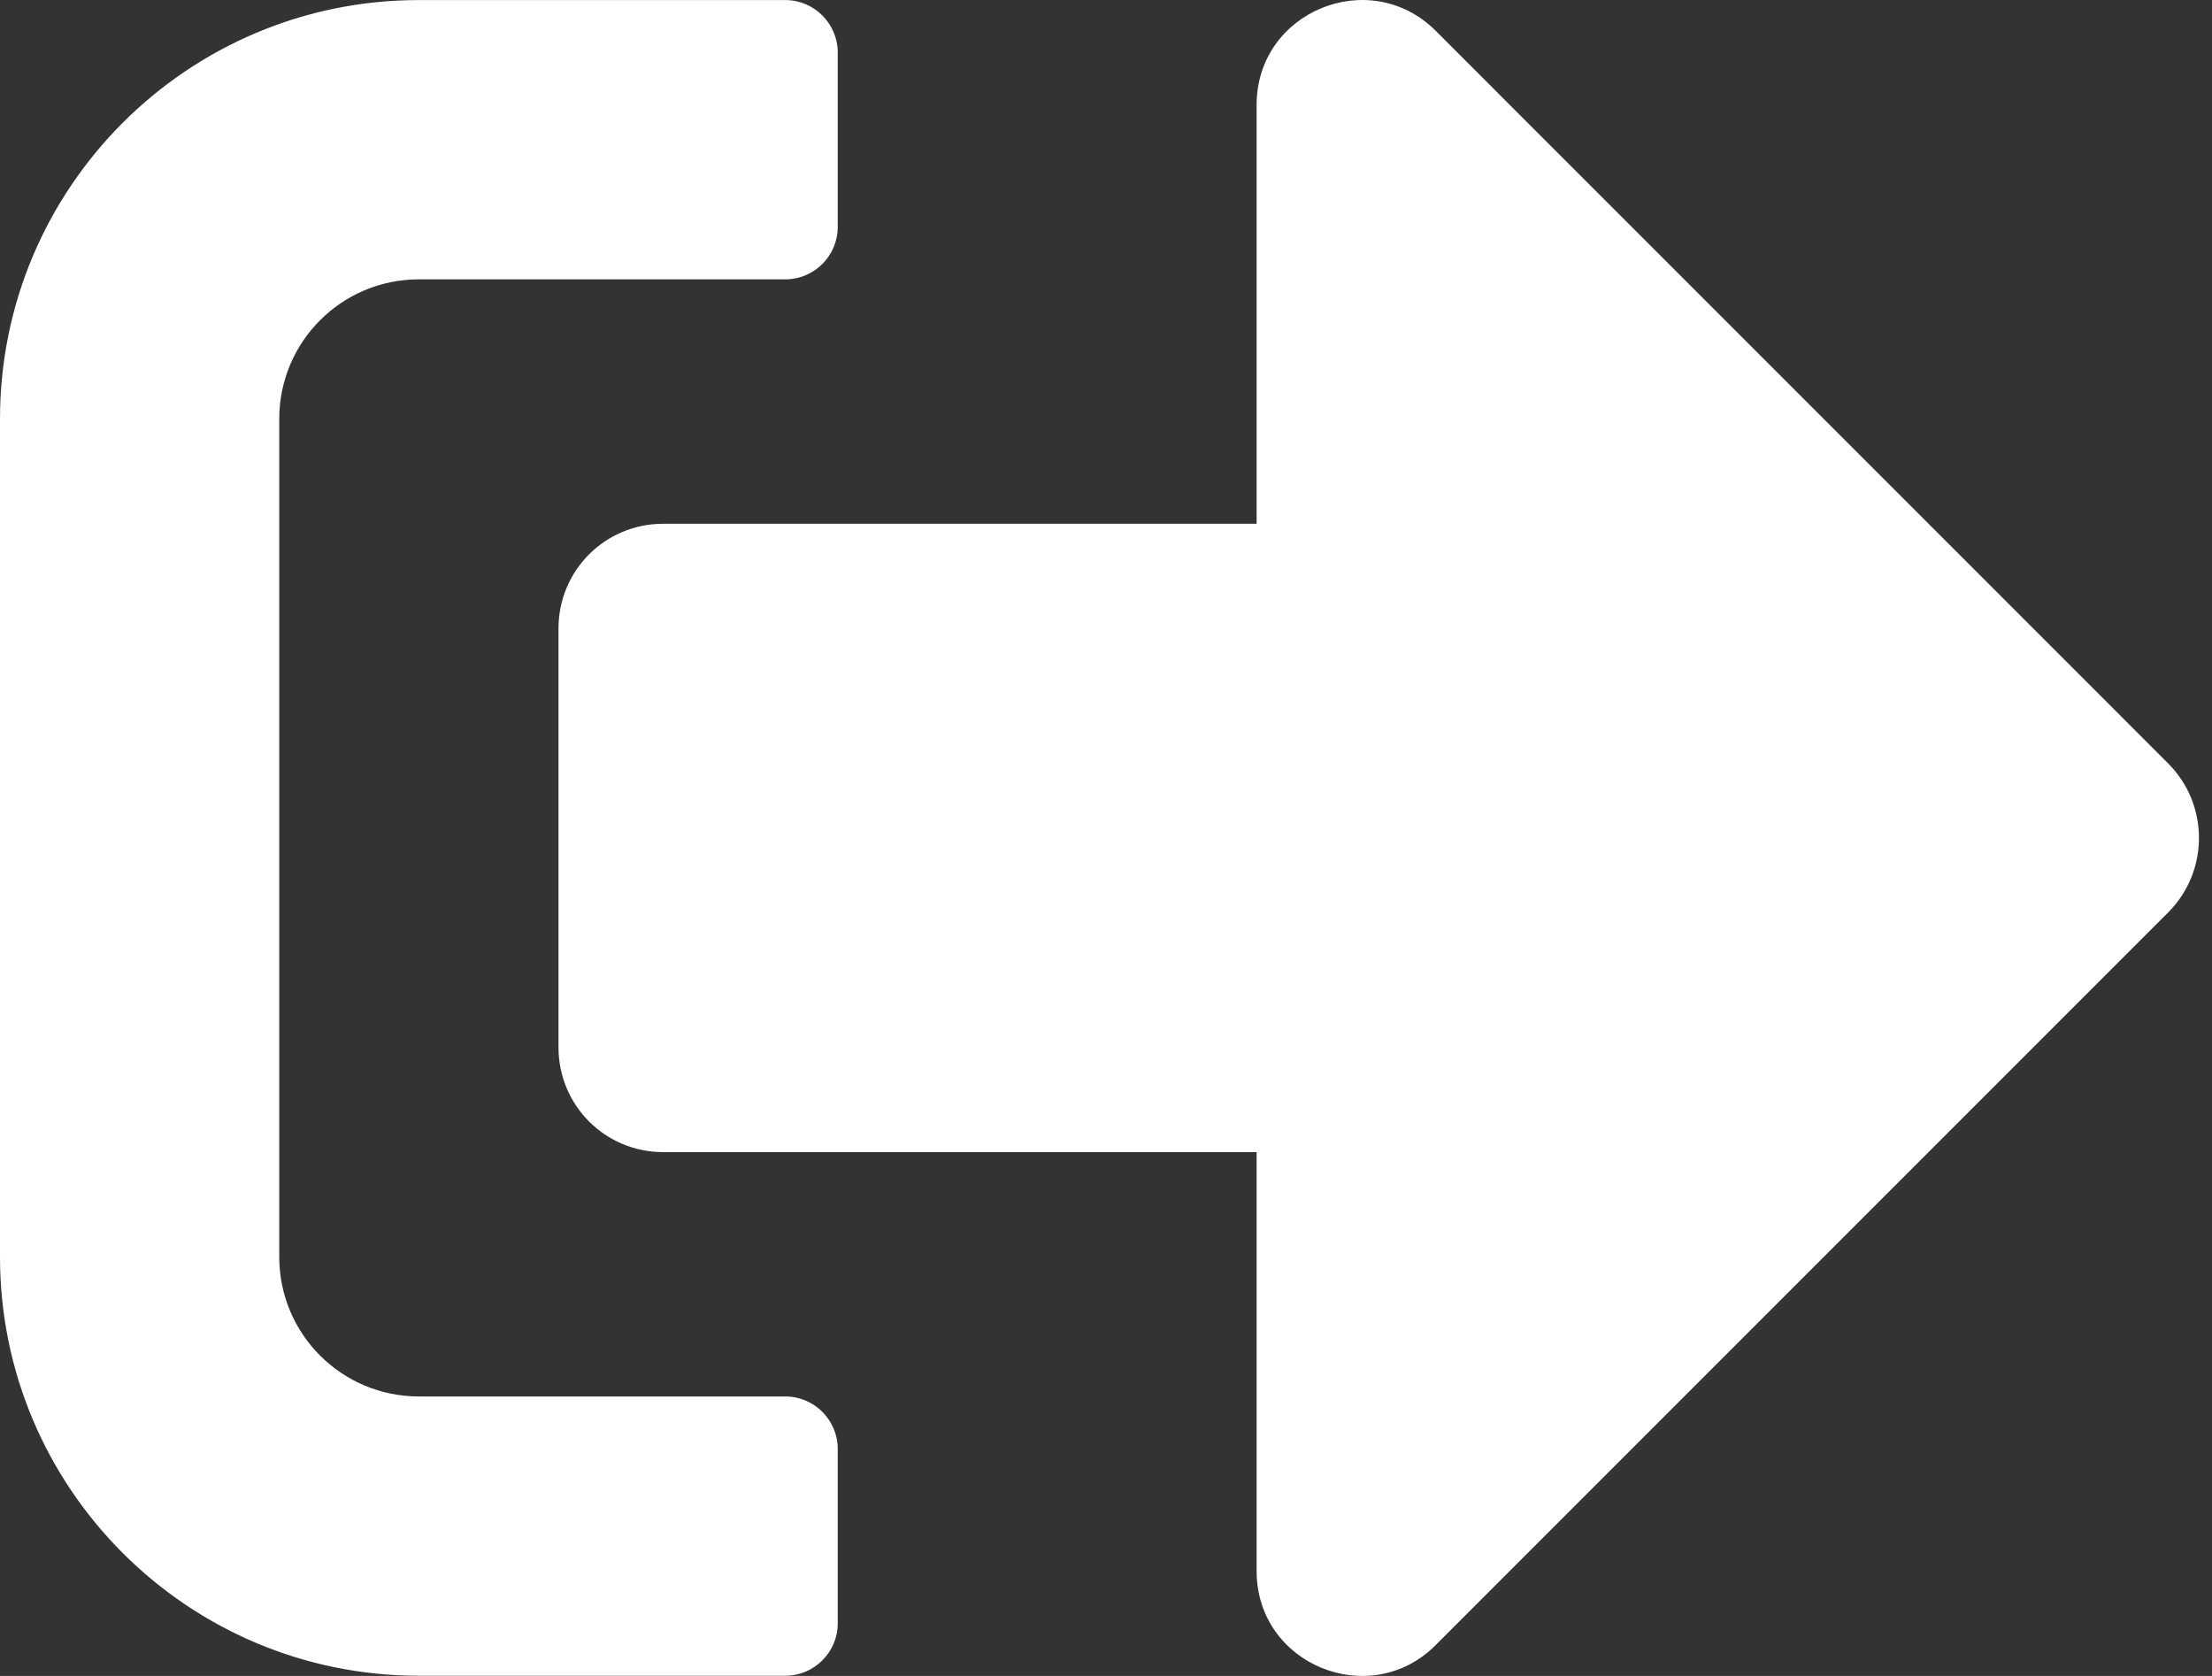 <svg width="33" height="25" viewBox="0 0 33 25" fill="none" xmlns="http://www.w3.org/2000/svg">
<rect x="0" y="0" width="33" height="25" fill="#333333" stroke="none"/>
<path d="M32.351 13.606L21.416 24.542C20.439 25.518 18.747 24.834 18.747 23.435V17.186H9.894C9.028 17.186 8.332 16.489 8.332 15.624V9.375C8.332 8.509 9.028 7.813 9.894 7.813H18.747V1.564C18.747 0.171 20.433 -0.519 21.416 0.457L32.351 11.393C32.957 12.005 32.957 12.994 32.351 13.606ZM12.498 24.216V21.612C12.498 21.183 12.146 20.831 11.717 20.831H6.249C5.097 20.831 4.166 19.9 4.166 18.748V6.25C4.166 5.098 5.097 4.167 6.249 4.167H11.717C12.146 4.167 12.498 3.816 12.498 3.386V0.783C12.498 0.353 12.146 0.001 11.717 0.001H6.249C2.799 0.001 0 2.8 0 6.25V18.748C0 22.198 2.799 24.997 6.249 24.997H11.717C12.146 24.997 12.498 24.646 12.498 24.216Z" fill="white"/>
</svg>
